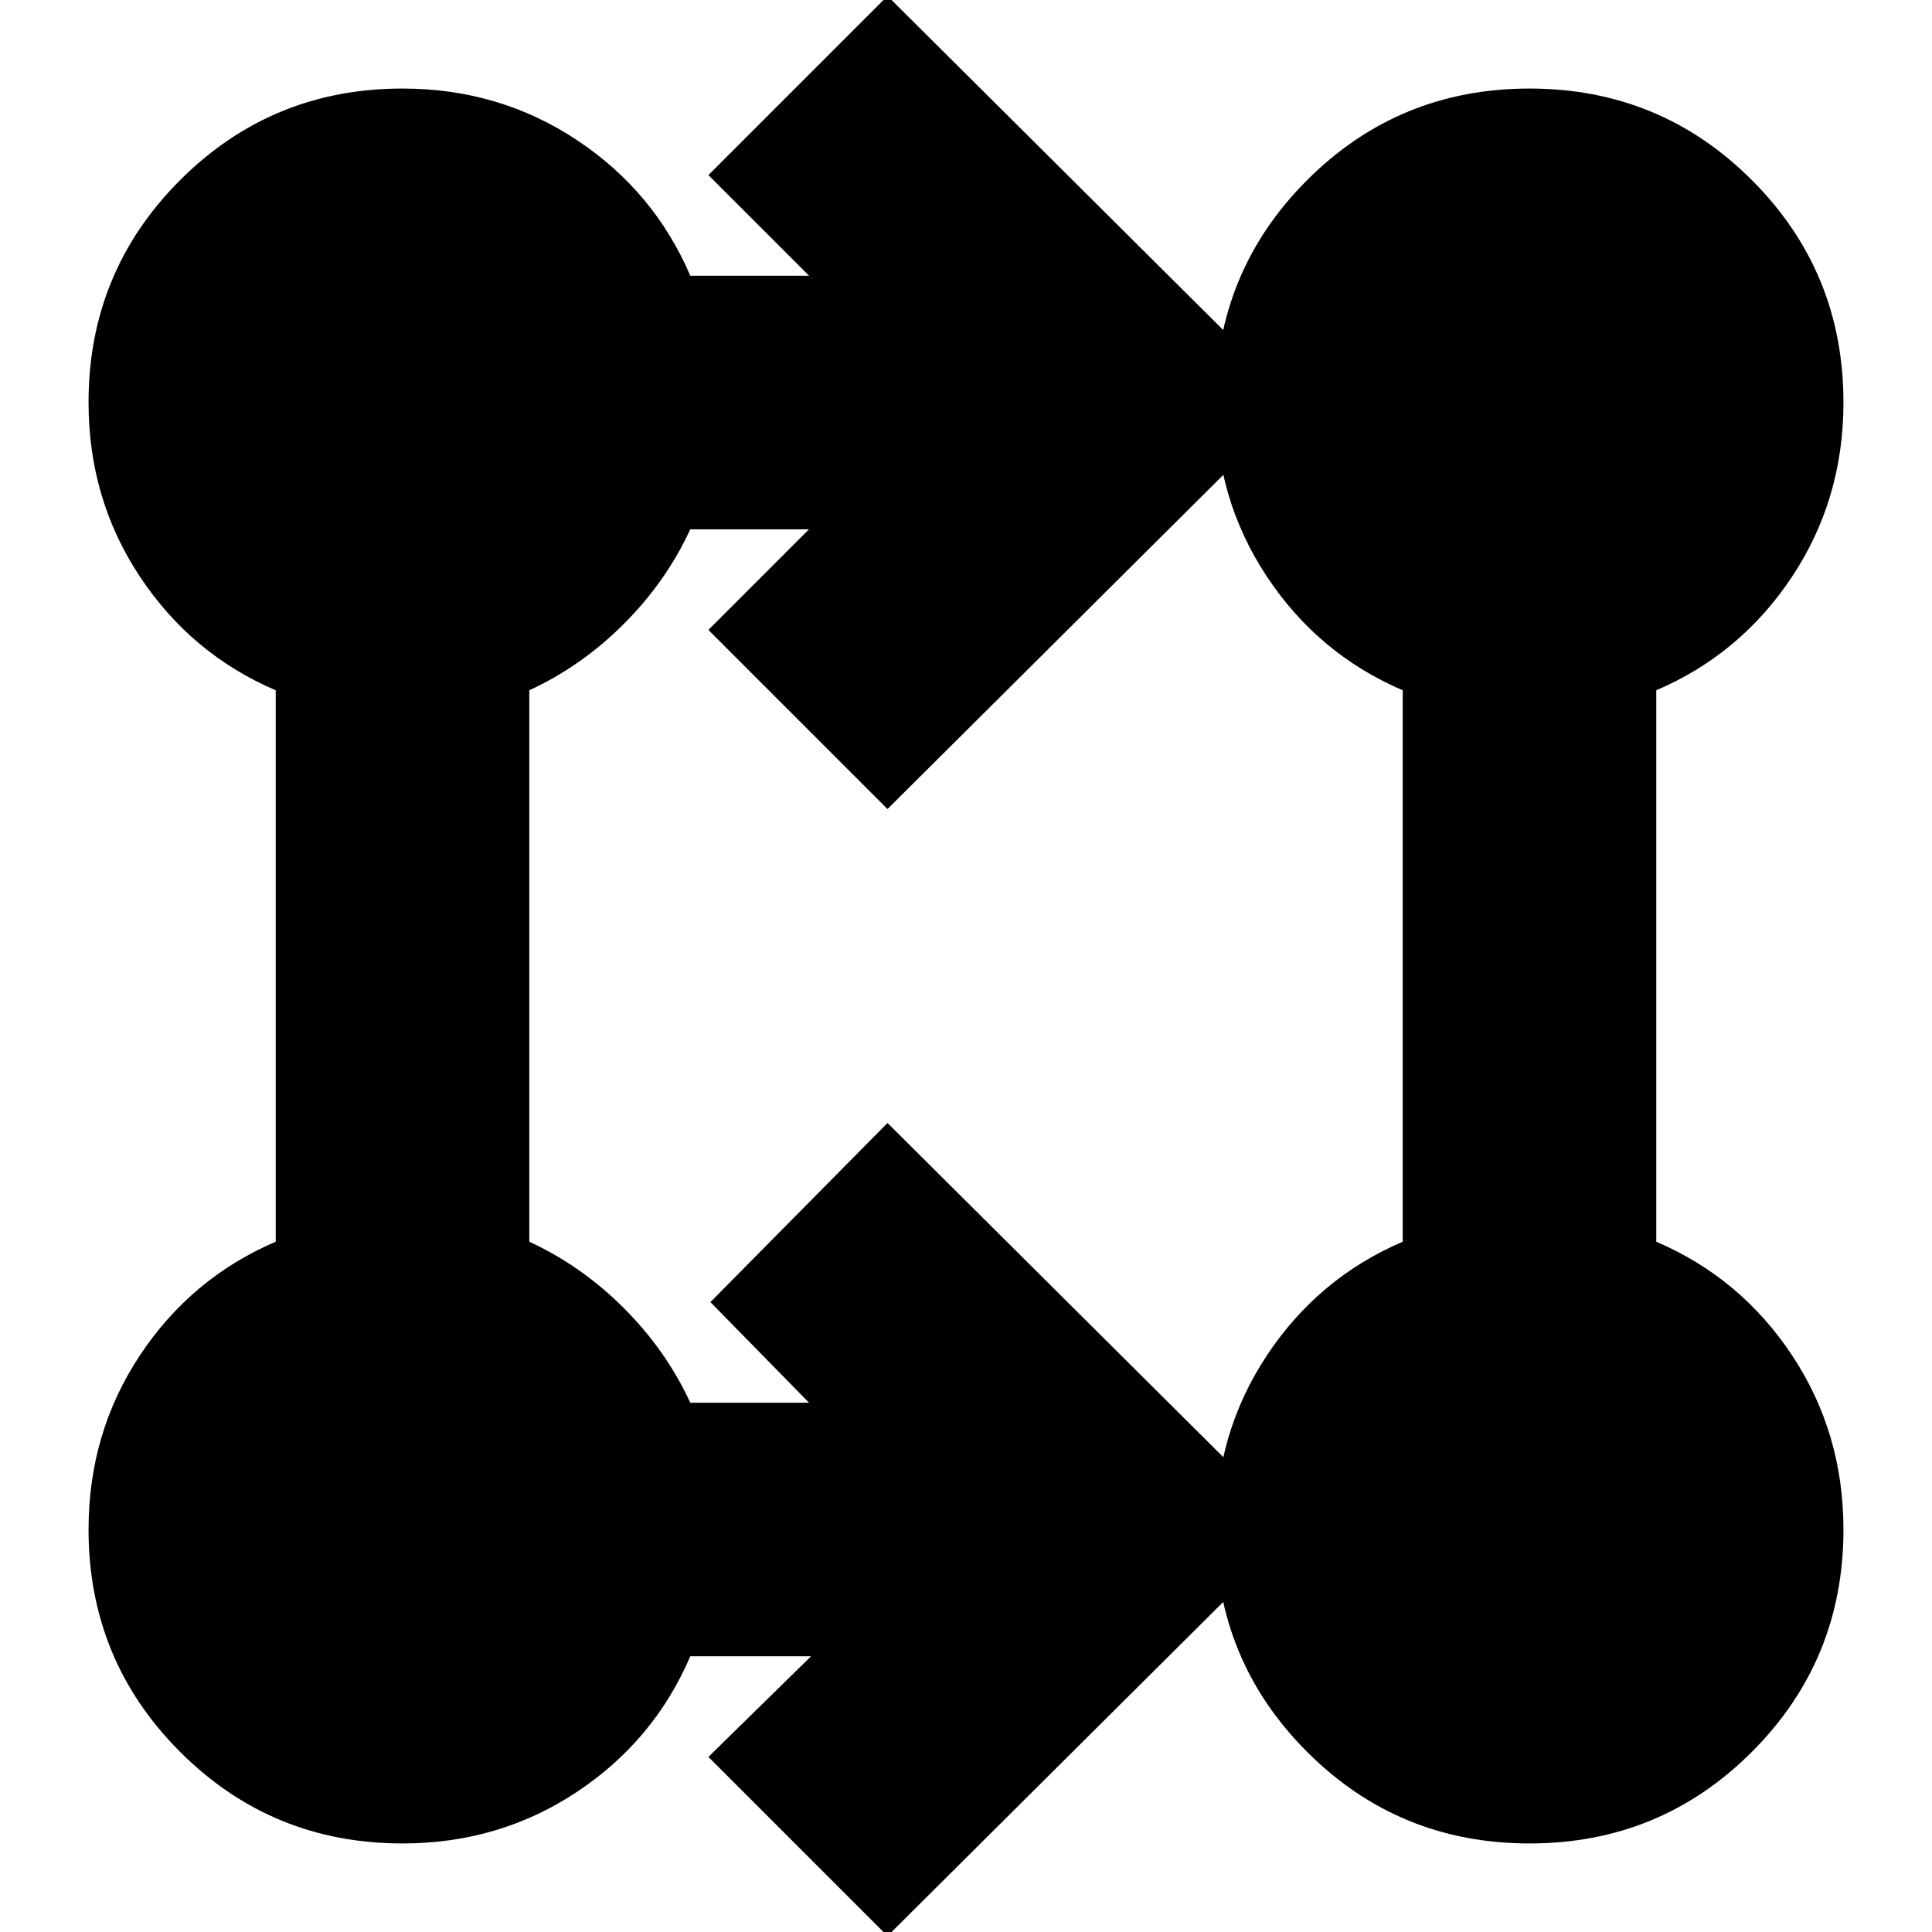 <svg xmlns="http://www.w3.org/2000/svg" height="24" viewBox="0 -960 960 960" width="24"><path d="m441 2-89-89 51-50h-60q-18 42-56.5 67.5T200-44q-65 0-110.5-45.5T44-200q0-48 25.5-86.5T137-343v-274q-42-18-67.5-56.5T44-760q0-65 45.5-110.5T200-916q48 0 86.5 25.5T343-823h59l-50-50 89-89 203 202-203 202-89-89 50-50h-59q-12 26-33 47t-47 33v274q26 12 47 33t33 47h59l-49-50 88-89 203 202L441 2Zm319-46q-65 0-110.5-45.5T604-200q0-48 25.5-86.5T697-343v-274q-42-18-67.5-56.5T604-760q0-65 45.5-110.5T760-916q65 0 110.5 45.5T916-760q0 48-25.5 86.5T823-617v274q42 18 67.5 56.5T916-200q0 65-45.5 110.5T760-44Z"/></svg>